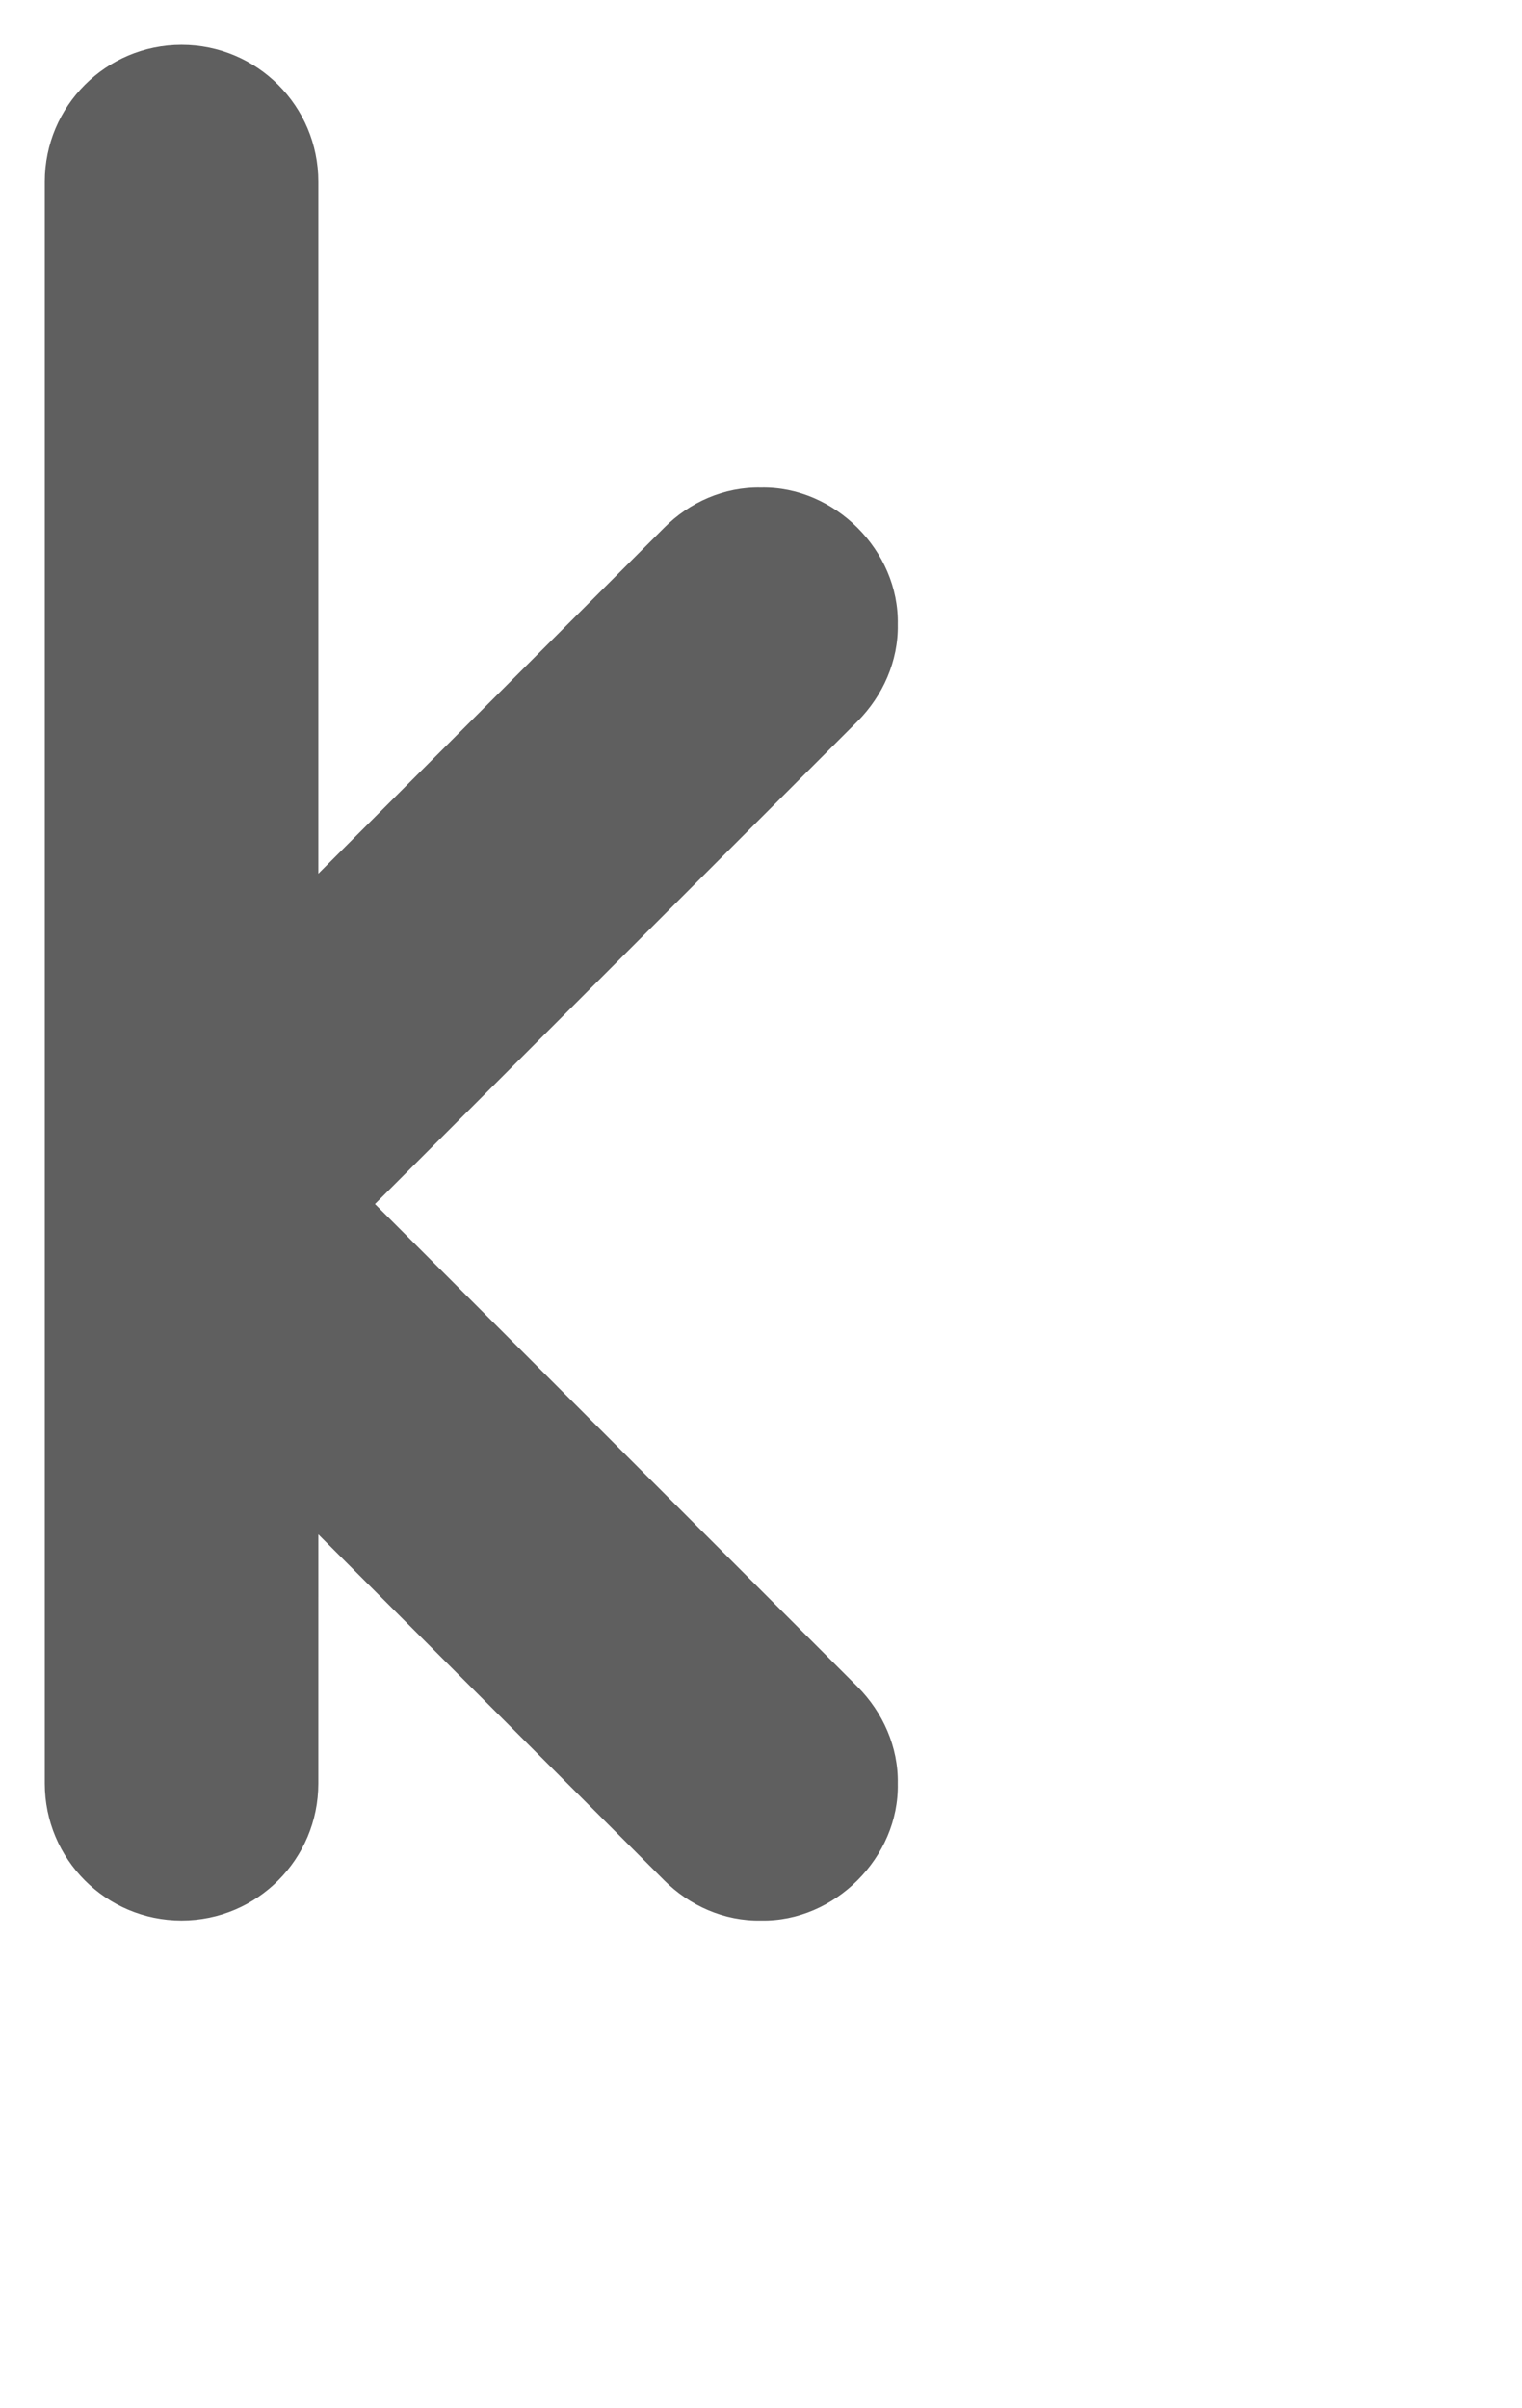 <?xml version="1.0" encoding="UTF-8" standalone="no"?>
<!-- Created with Inkscape (http://www.inkscape.org/) -->

<svg
   xmlns:dc="http://purl.org/dc/elements/1.1/"
   xmlns:cc="http://creativecommons.org/ns#"
   xmlns:rdf="http://www.w3.org/1999/02/22-rdf-syntax-ns#"
   xmlns:svg="http://www.w3.org/2000/svg"
   xmlns="http://www.w3.org/2000/svg"
   xmlns:sodipodi="http://sodipodi.sourceforge.net/DTD/sodipodi-0.dtd"
   xmlns:inkscape="http://www.inkscape.org/namespaces/inkscape"
   width="544"
   height="860.416"
   viewBox="0 0 143.933 227.652"
   version="1.1"
   id="svg844"
   inkscape:version="0.92.3 (2405546, 2018-03-11)"
   sodipodi:docname="k.svg">
  <defs
     id="defs838" />
  <sodipodi:namedview
     id="base"
     pagecolor="#ffffff"
     bordercolor="#666666"
     borderopacity="1.0"
     inkscape:pageopacity="0.0"
     inkscape:pageshadow="2"
     inkscape:zoom="0.35355339"
     inkscape:cx="272.04984"
     inkscape:cy="541.04418"
     inkscape:document-units="px"
     inkscape:current-layer="layer2"
     showgrid="false"
     units="px"
     inkscape:snap-grids="false"
     inkscape:snap-bbox="true"
     inkscape:bbox-paths="true"
     inkscape:bbox-nodes="true"
     inkscape:snap-bbox-edge-midpoints="true"
     inkscape:snap-bbox-midpoints="true"
     inkscape:snap-nodes="true"
     inkscape:window-width="1920"
     inkscape:window-height="1017"
     inkscape:window-x="1912"
     inkscape:window-y="-8"
     inkscape:window-maximized="1"
     fit-margin-top="16"
     fit-margin-left="16"
     fit-margin-right="16"
     fit-margin-bottom="16"
     inkscape:snap-midpoints="true"
     inkscape:snap-smooth-nodes="true"
     inkscape:snap-intersection-paths="false"
     inkscape:snap-object-midpoints="true"
     inkscape:snap-center="true" />
  <g
     inkscape:groupmode="layer"
     id="layer2"
     inkscape:label="letter">
    <path
       id="path1007-7"
       style="fill:#000000;fill-opacity:0.627;fill-rule:evenodd;stroke:none;stroke-width:0.265px;stroke-linecap:butt;stroke-linejoin:miter;stroke-opacity:1"
       d="m 30.104,168.6 c 0,7.168 -5.791,12.959 -12.935,12.959 -7.144,0 -12.935,-5.791 -12.935,-12.959 V 17.169 c 0,-7.144 5.791,-12.935 12.935,-12.935 7.144,0 12.935,5.791 12.935,12.935 l -7e-5,65.428 c 11.084,-11.084 23.402,-23.402 32.716,-32.716 2.384,-2.396 5.656,-3.862 9.146,-3.788 6.955,-0.148 13.083,5.976 12.935,12.935 0.074,3.46 -1.426,6.766 -3.788,9.146 -12.873,12.873 -32.778,32.778 -45.652,45.652 12.502,12.502 33.149,33.149 45.652,45.652 2.365,2.38 3.862,5.682 3.788,9.146 0.148,6.955 -5.976,13.083 -12.935,12.935 -3.479,0.074 -6.763,-1.404 -9.146,-3.788 -8.132,-8.132 -21.445,-21.445 -32.715,-32.715 z"
       inkscape:connector-curvature="0"
       sodipodi:nodetypes="cccccccccccccccccc" />
  </g>
</svg>
